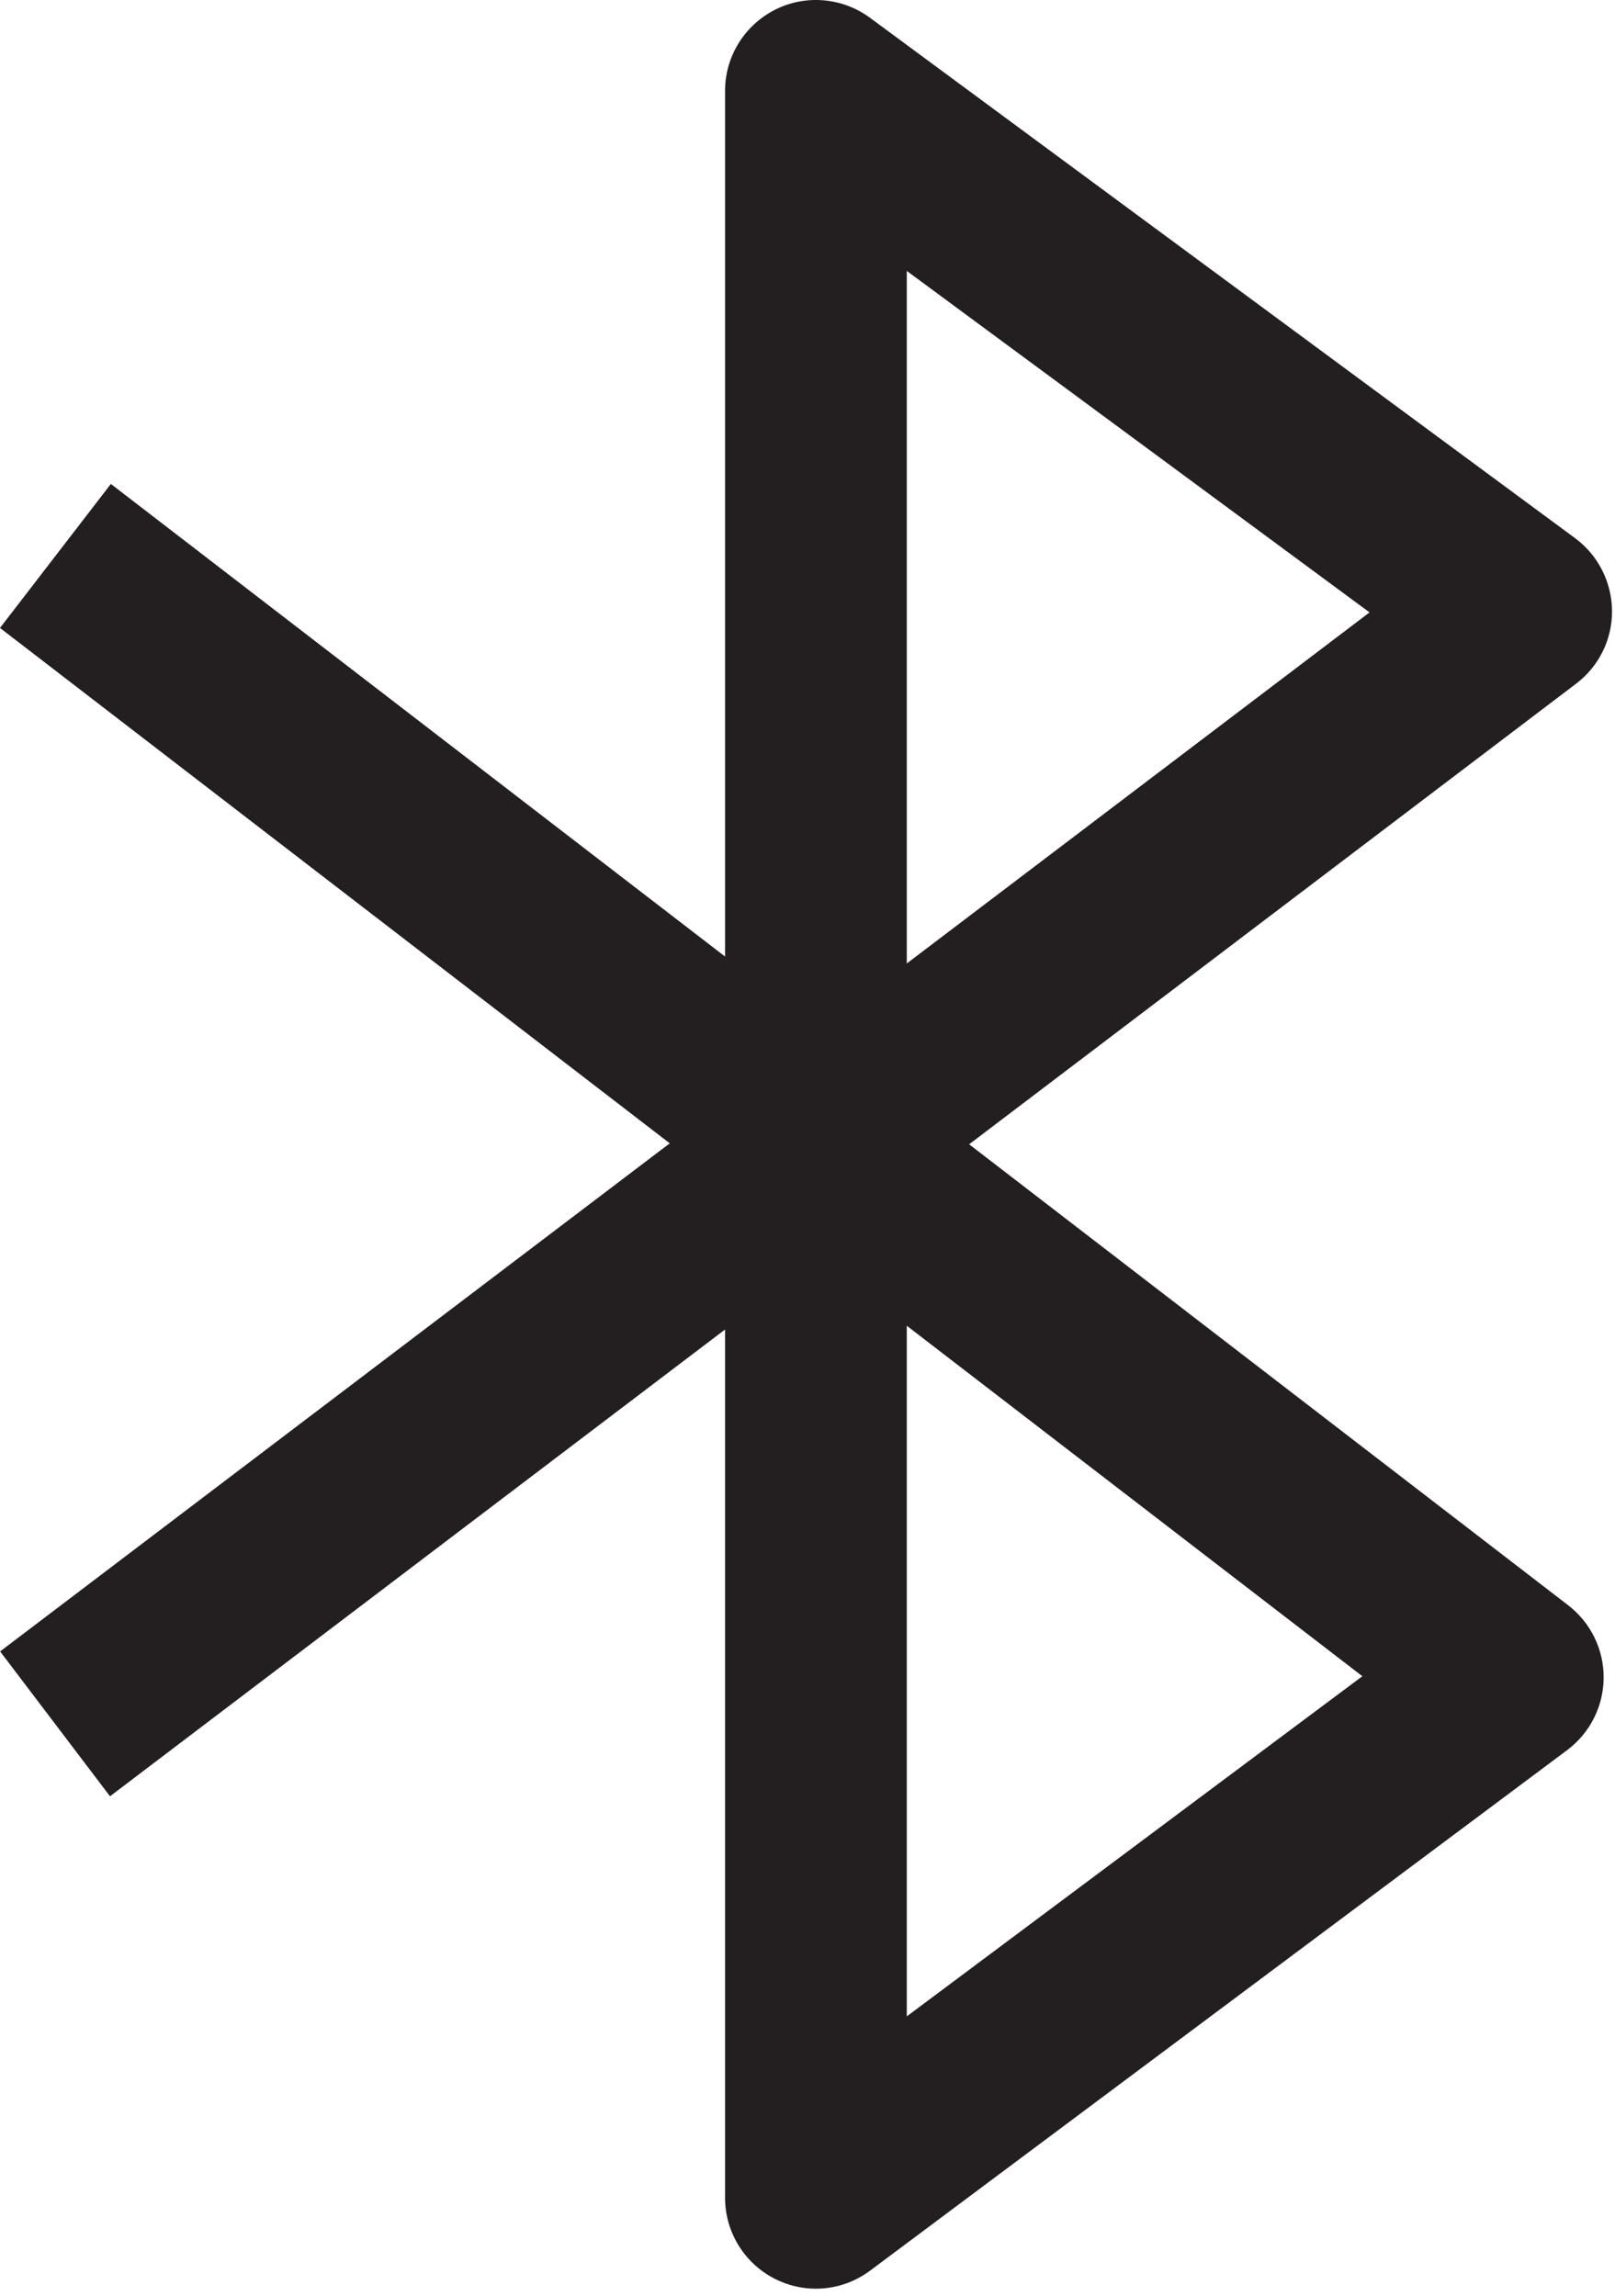<?xml version="1.0" encoding="UTF-8" standalone="no"?><!DOCTYPE svg PUBLIC "-//W3C//DTD SVG 1.1//EN" "http://www.w3.org/Graphics/SVG/1.1/DTD/svg11.dtd"><svg width="100%" height="100%" viewBox="0 0 173 246" version="1.1" xmlns="http://www.w3.org/2000/svg" xmlns:xlink="http://www.w3.org/1999/xlink" xml:space="preserve" xmlns:serif="http://www.serif.com/" style="fill-rule:evenodd;clip-rule:evenodd;stroke-linejoin:round;stroke-miterlimit:2;"><path d="M97.135,29.027l0,74.205l49.571,-37.617l-49.571,-36.588Zm0,113.021l0,73.997l48.802,-36.445l-48.802,-37.552Zm-9.739,103.177c-1.485,-0 -2.982,-0.352 -4.362,-1.042c-3.281,-1.654 -5.365,-5.013 -5.365,-8.711l0,-93.021l-65.885,50.013l-11.771,-15.521l71.732,-54.44l-71.745,-55.221l11.875,-15.43l65.794,50.638l0,-92.747c0,-3.685 2.071,-7.031 5.352,-8.698c3.255,-1.654 7.187,-1.328 10.169,0.859l75.547,55.769c2.461,1.822 3.919,4.713 3.945,7.773c0.026,3.06 -1.406,5.964 -3.854,7.812l-65.013,49.349l64.167,49.388c2.422,1.862 3.828,4.753 3.802,7.8c-0.026,3.047 -1.472,5.898 -3.906,7.721l-74.649,55.756c-1.719,1.289 -3.763,1.953 -5.833,1.953" style="fill:#231f20;fill-rule:nonzero;"/></svg>